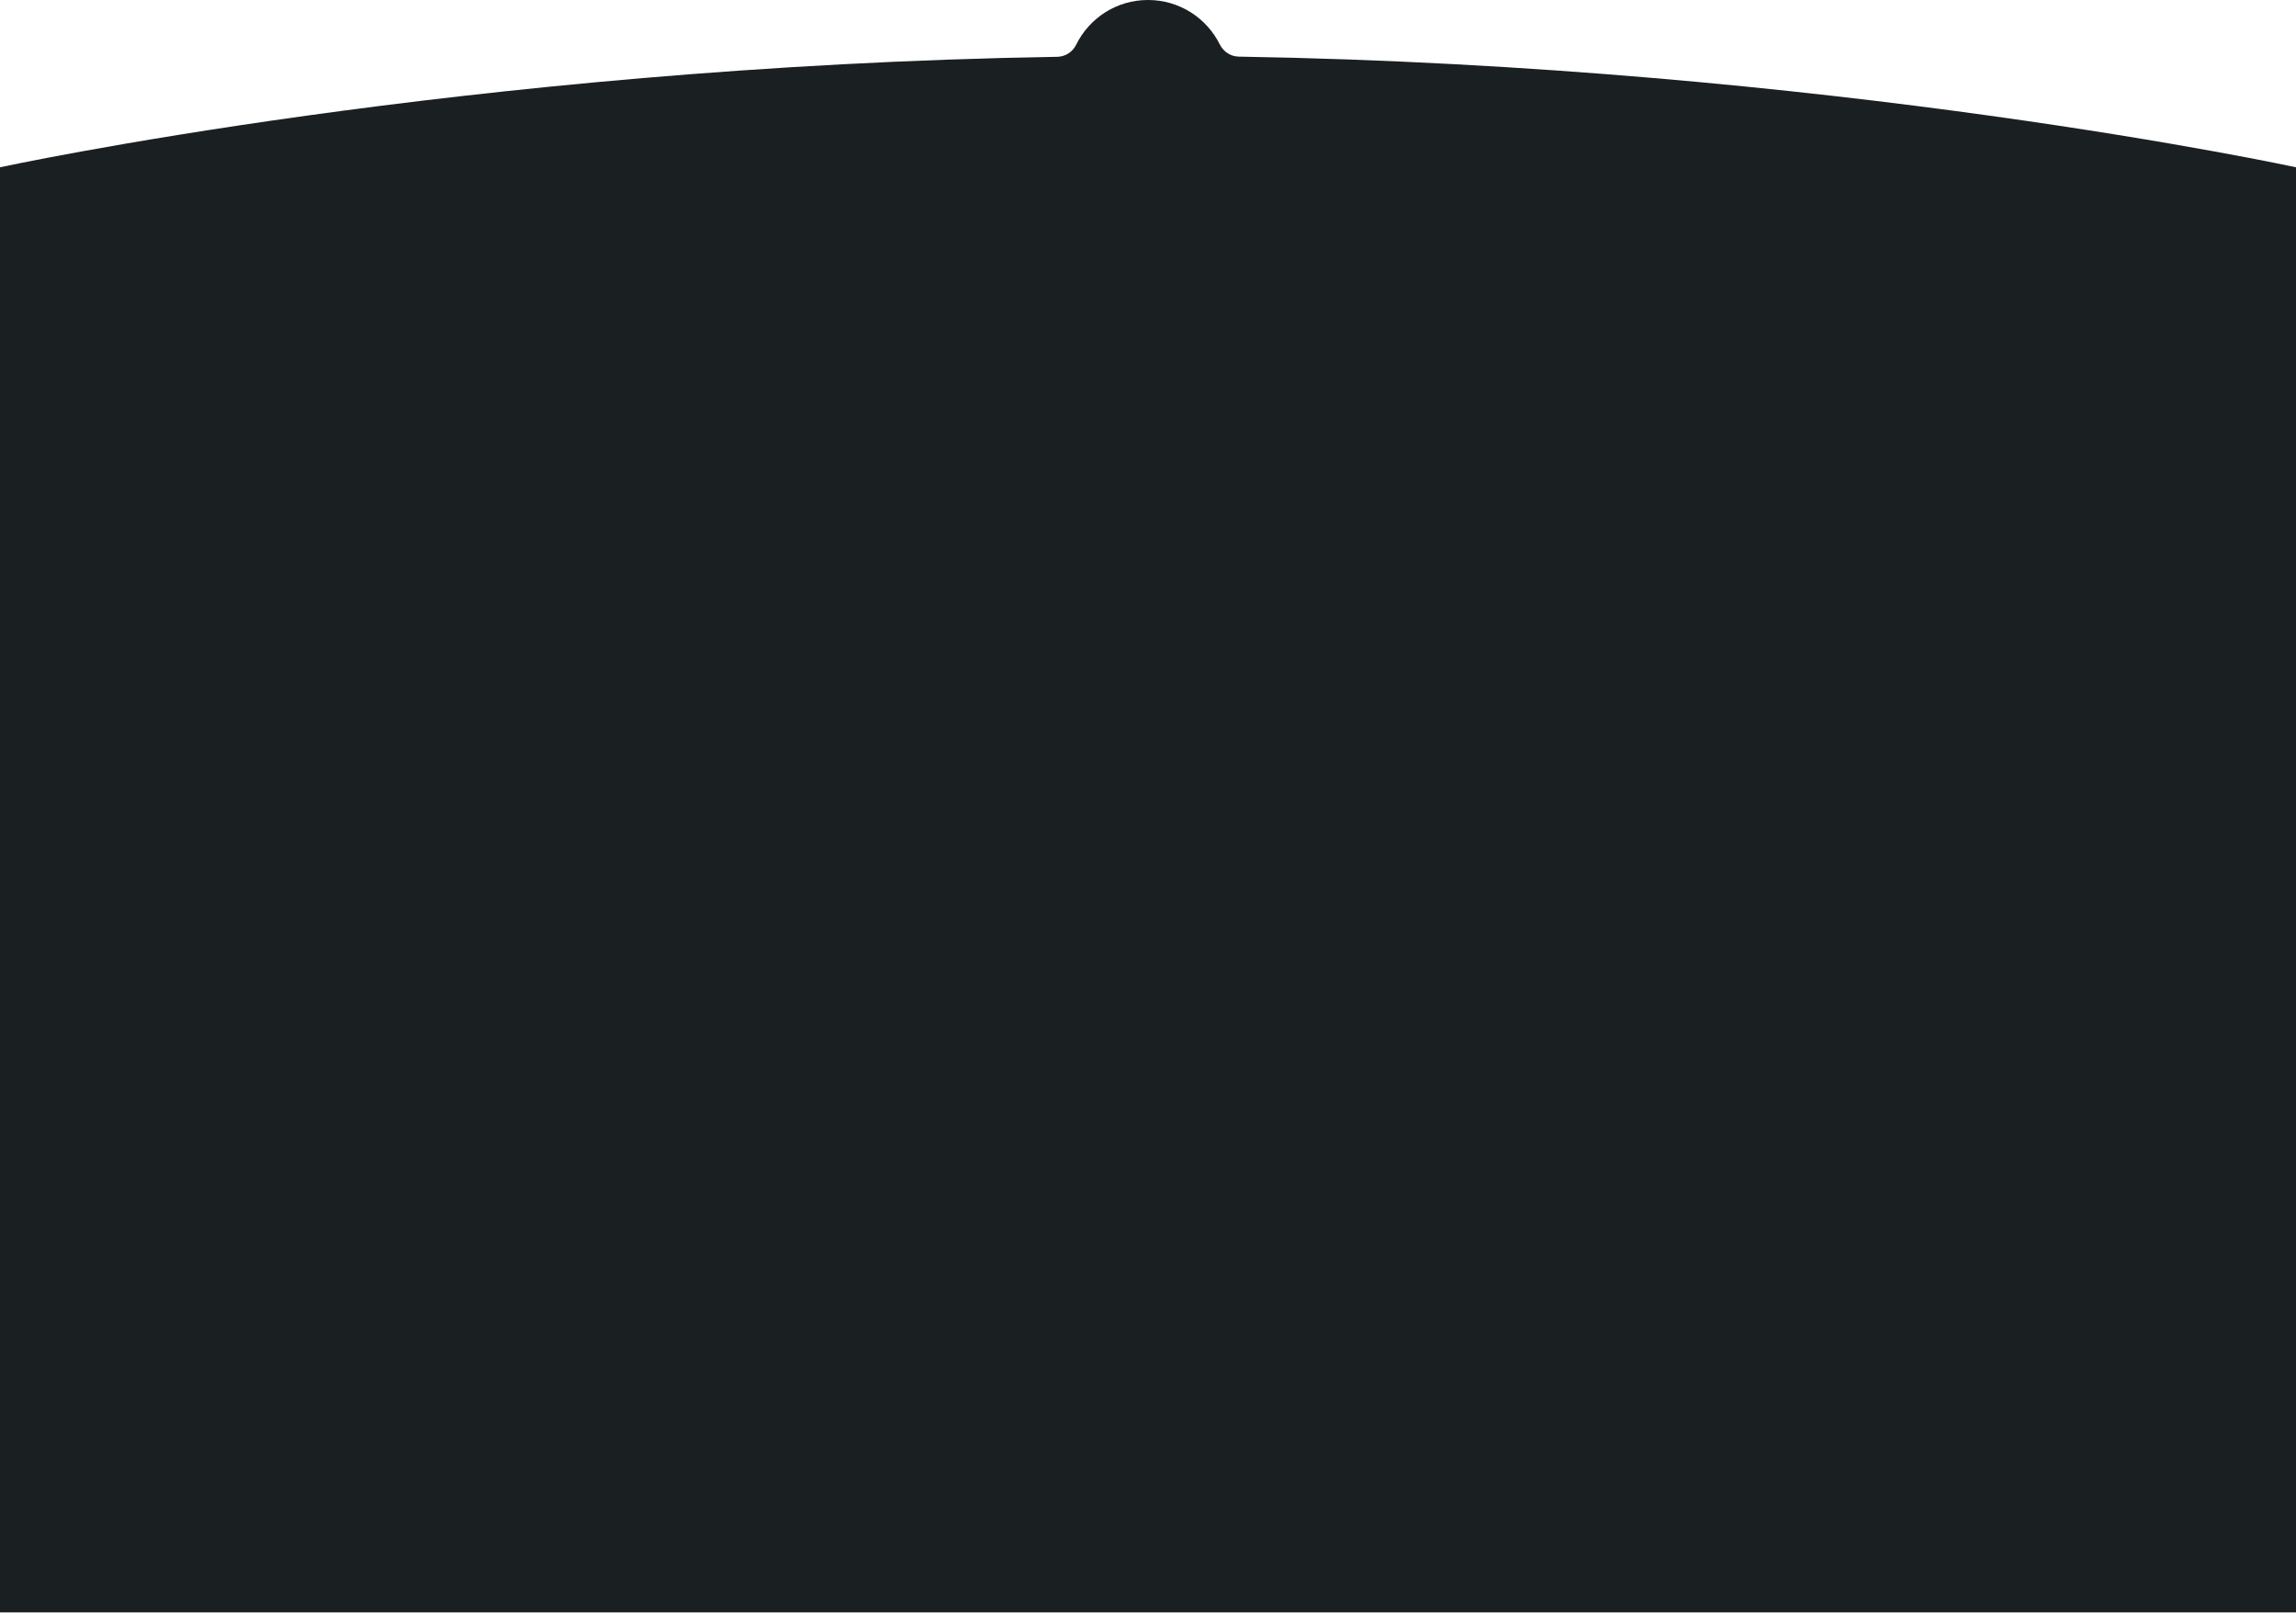 <svg xmlns="http://www.w3.org/2000/svg" xmlns:xlink="http://www.w3.org/1999/xlink" id="&#x421;&#x43B;&#x43E;&#x439;_1" x="0px" y="0px" viewBox="0 0 1176.4 826.2" style="enable-background:new 0 0 1176.4 826.2;" xml:space="preserve"><style type="text/css">	.st0{fill:#1A1F22;}</style><path class="st0" d="M1176.4,85.7c0,0-238.6-51.7-541.8-56.7c-4.1-0.1-7.7-2.5-9.6-6.2C618.3,9.3,604.4,0,588.2,0 s-30.1,9.3-36.8,22.9c-1.8,3.7-5.5,6.1-9.6,6.2C238.6,34,0,85.7,0,85.7V826h1176.4L1176.4,85.7z"></path></svg>